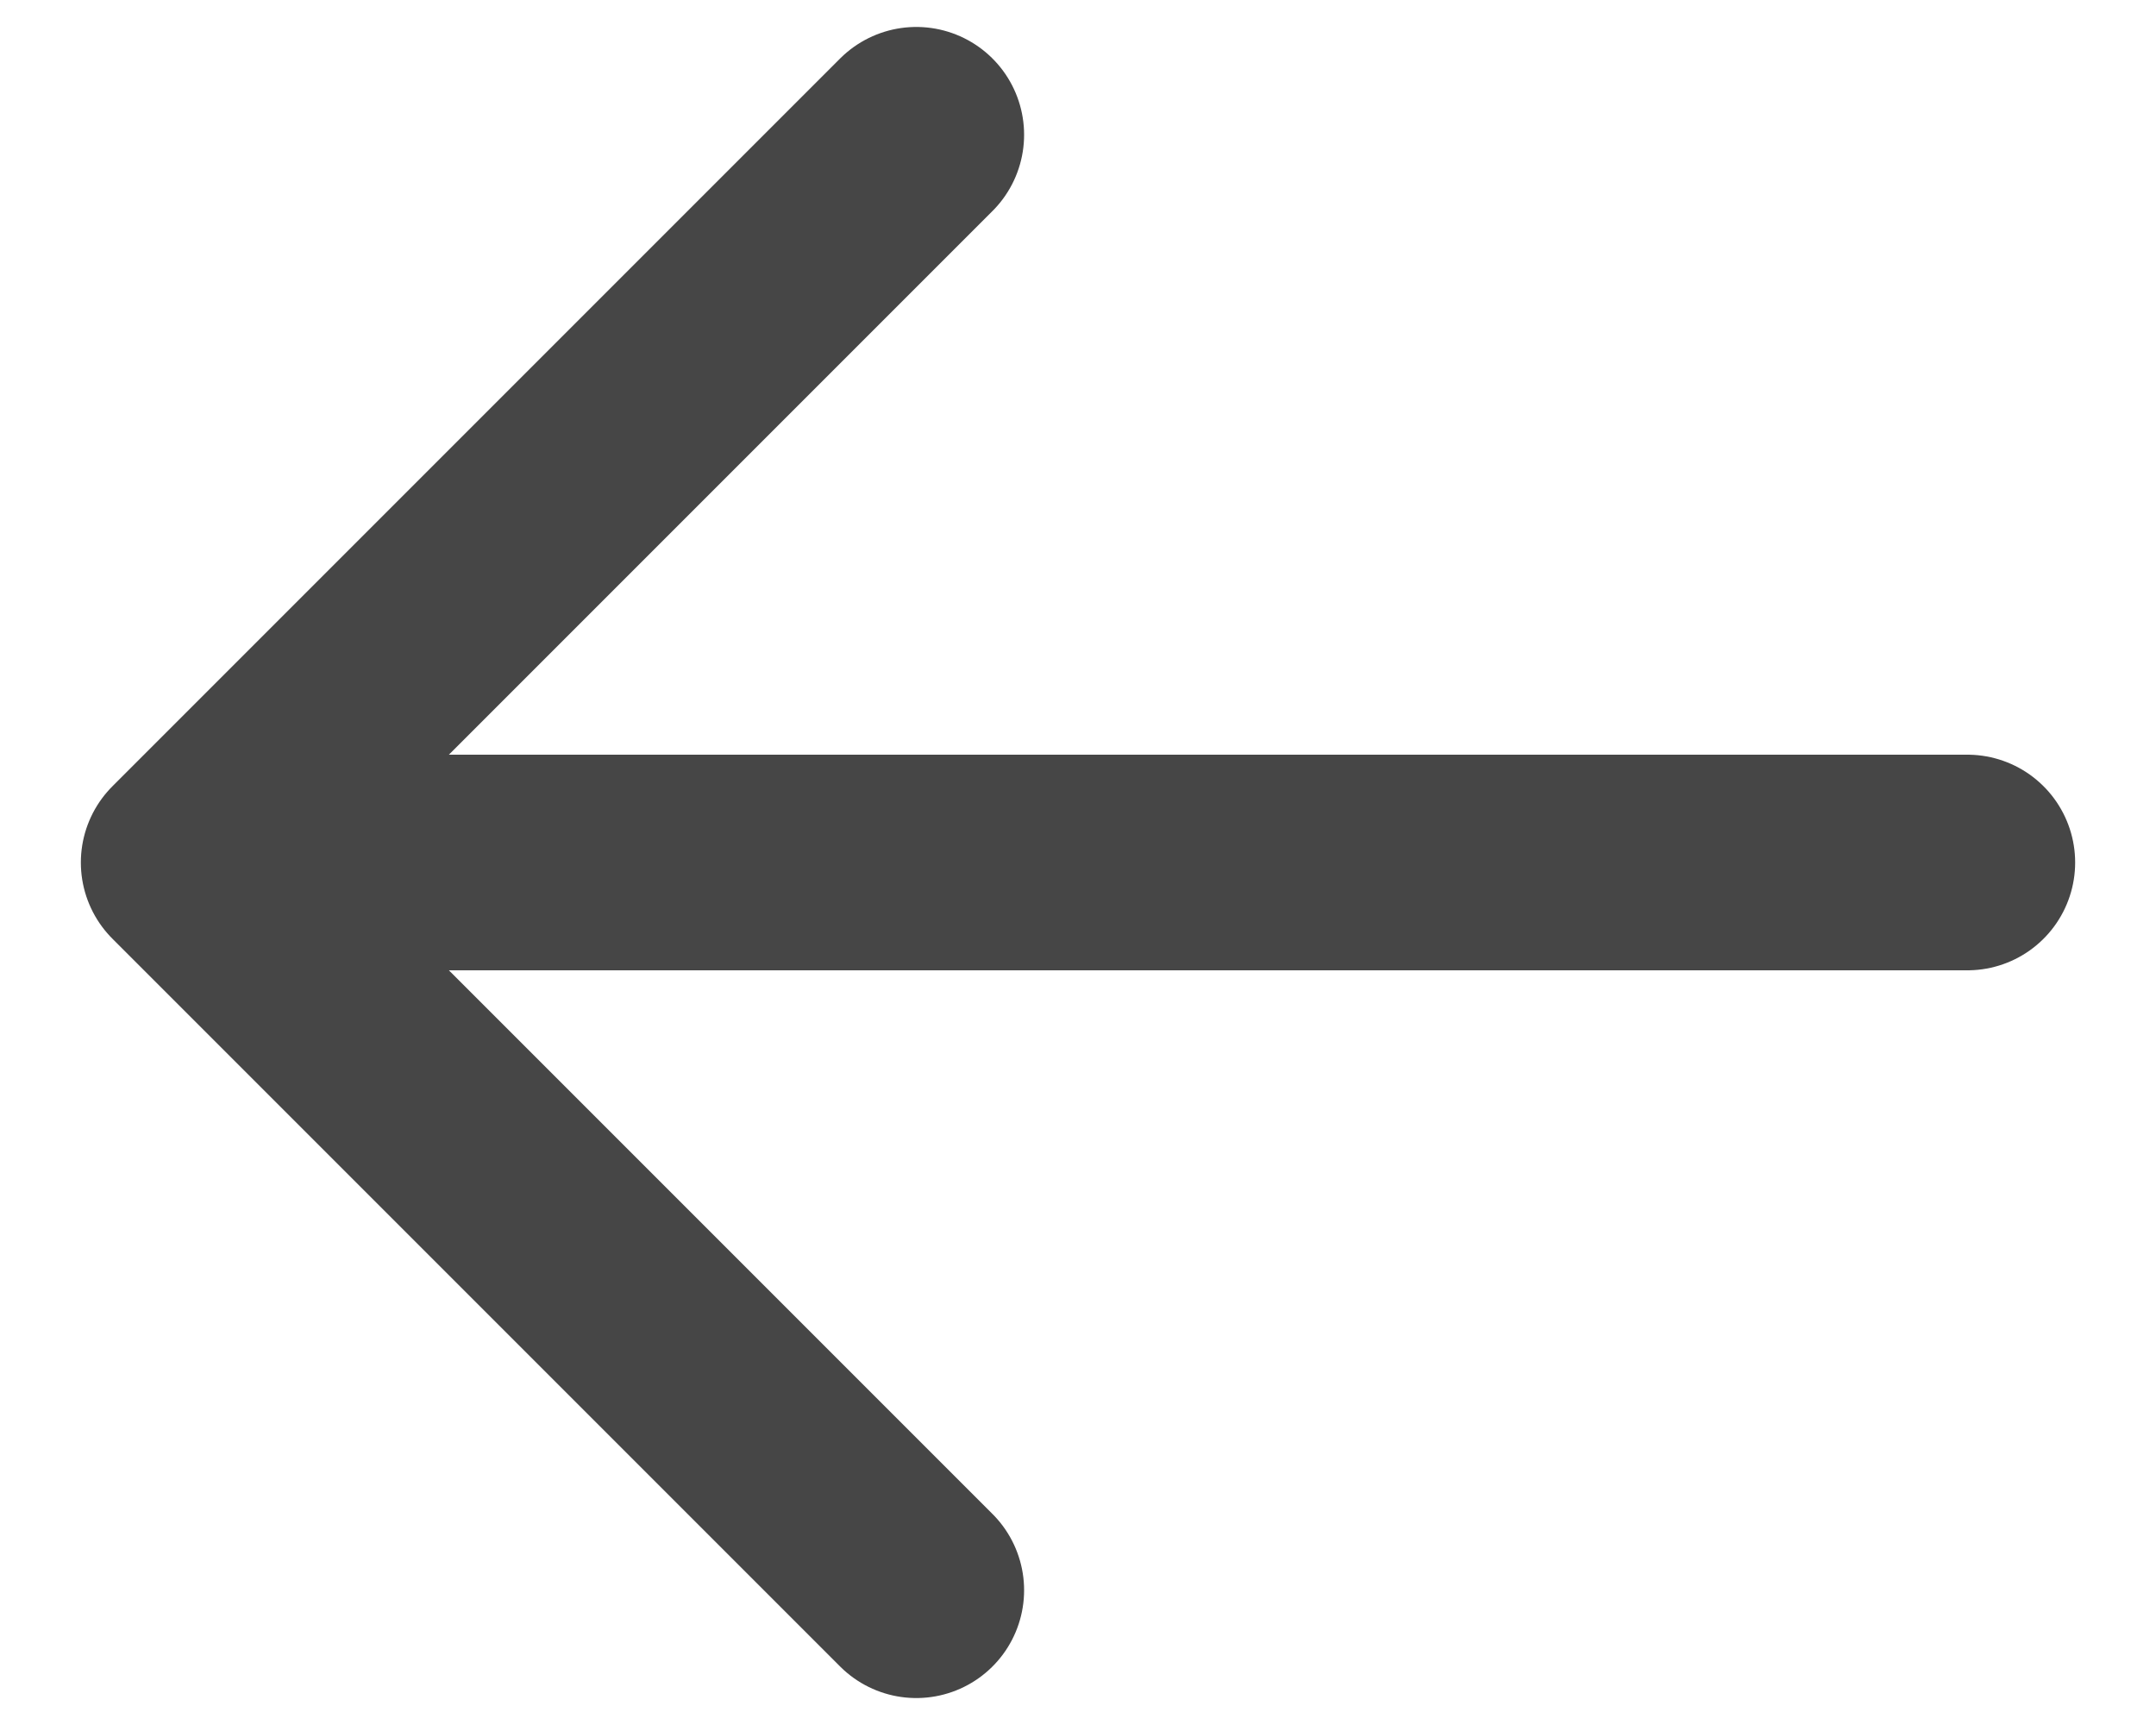 <svg width="20" height="16" viewBox="0 0 20 16" fill="none" xmlns="http://www.w3.org/2000/svg">
<path d="M18.25 8H1.75M1.75 8L8.5 1.25M1.75 8L8.5 14.75" stroke="#464646" stroke-width="2" stroke-linecap="round" stroke-linejoin="round"/>
</svg>

